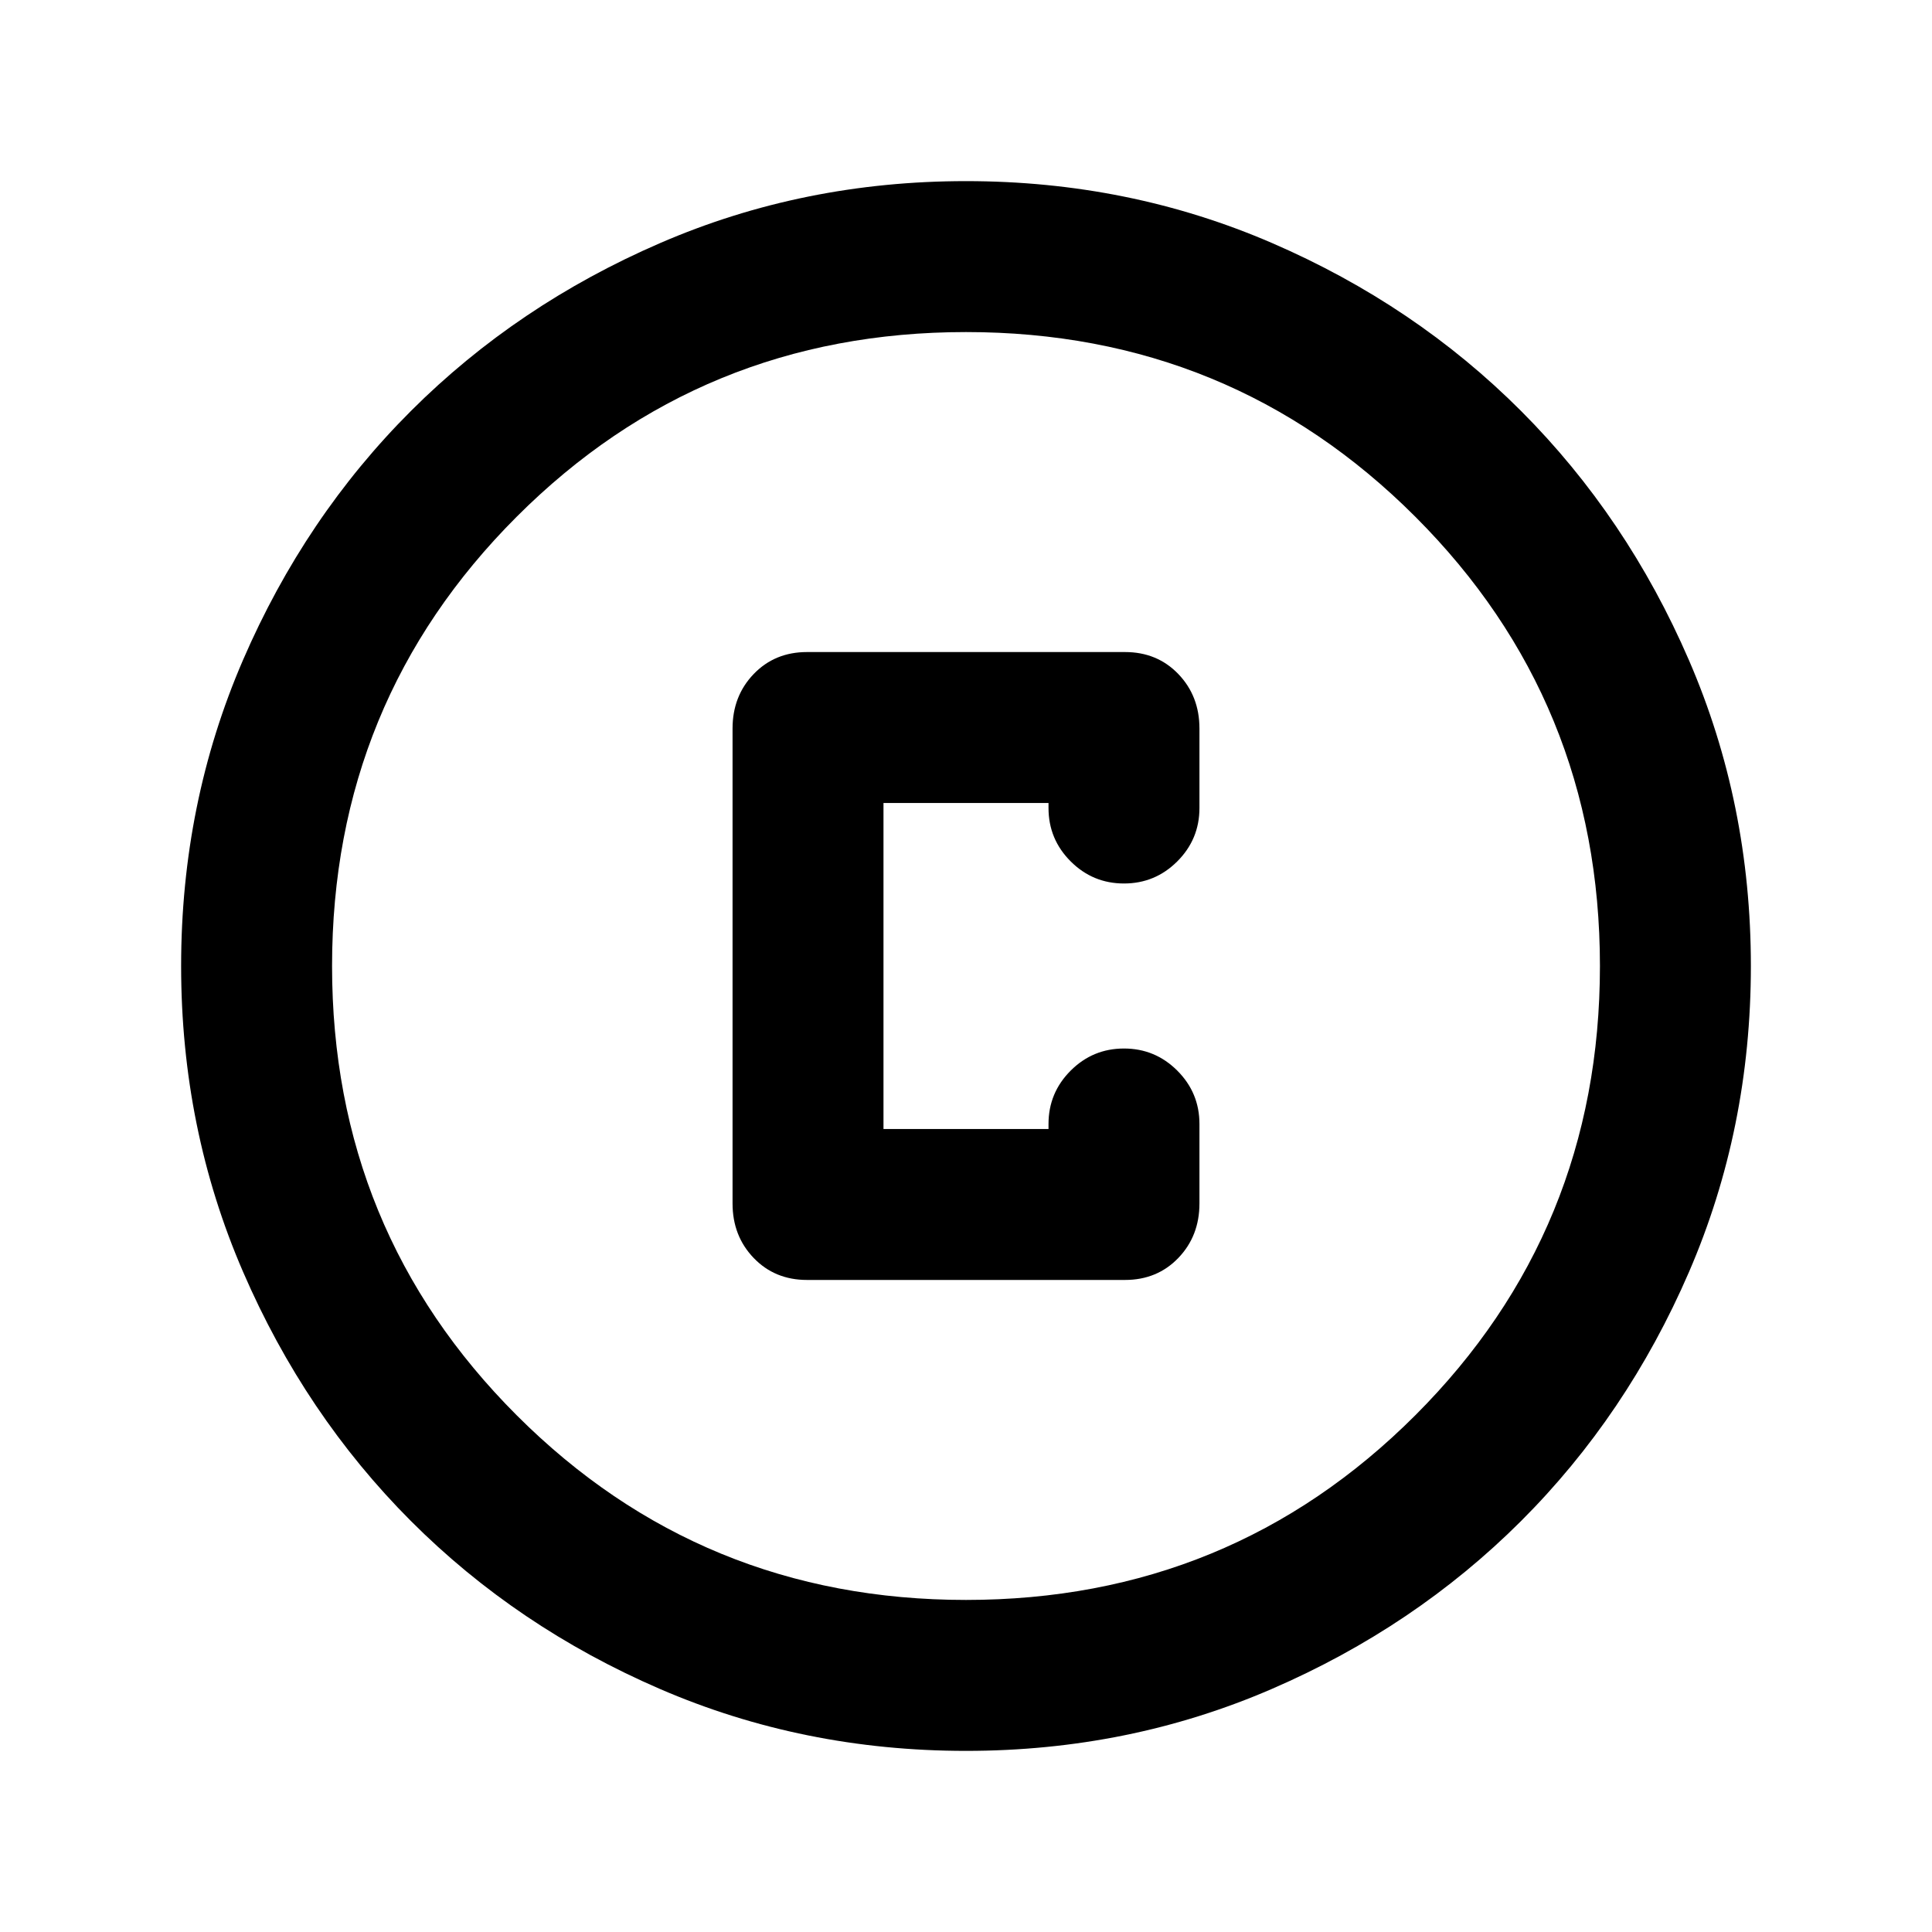 <svg xmlns="http://www.w3.org/2000/svg" height="24" viewBox="0 -960 960 960" width="24"><path d="M480-90q-80.91 0-152.07-30.76-71.15-30.77-123.79-83.5Q151.5-257 120.75-328.09 90-399.17 90-480q0-80.91 30.76-152.07 30.77-71.15 83.5-123.79Q257-808.5 328.09-839.25 399.17-870 480-870q80.91 0 152.07 30.76 71.15 30.77 123.79 83.5Q808.5-703 839.25-631.91 870-560.83 870-480q0 80.91-30.76 152.07-30.77 71.15-83.5 123.79Q703-151.5 631.91-120.75 560.83-90 480-90Zm0-75q131.5 0 223.25-91.75T795-480q0-131.5-91.75-223.25T480-795q-131.5 0-223.25 91.75T165-480q0 131.5 91.75 223.25T480-165Zm0-315Zm-79 156h158q16 0 26.5-10.92Q596-345.85 596-362v-39.5q0-15.5-11-26.5t-26.5-11q-15.5 0-26.5 11t-11 26.5v2.5h-82v-162h82v2.5q0 15.5 11 26.5t26.5 11q15.5 0 26.5-11t11-26.5V-598q0-16.15-10.5-27.08Q575-636 559-636H401q-16 0-26.5 10.92Q364-614.15 364-598v236q0 16.15 10.5 27.08Q385-324 401-324Z"/></svg>